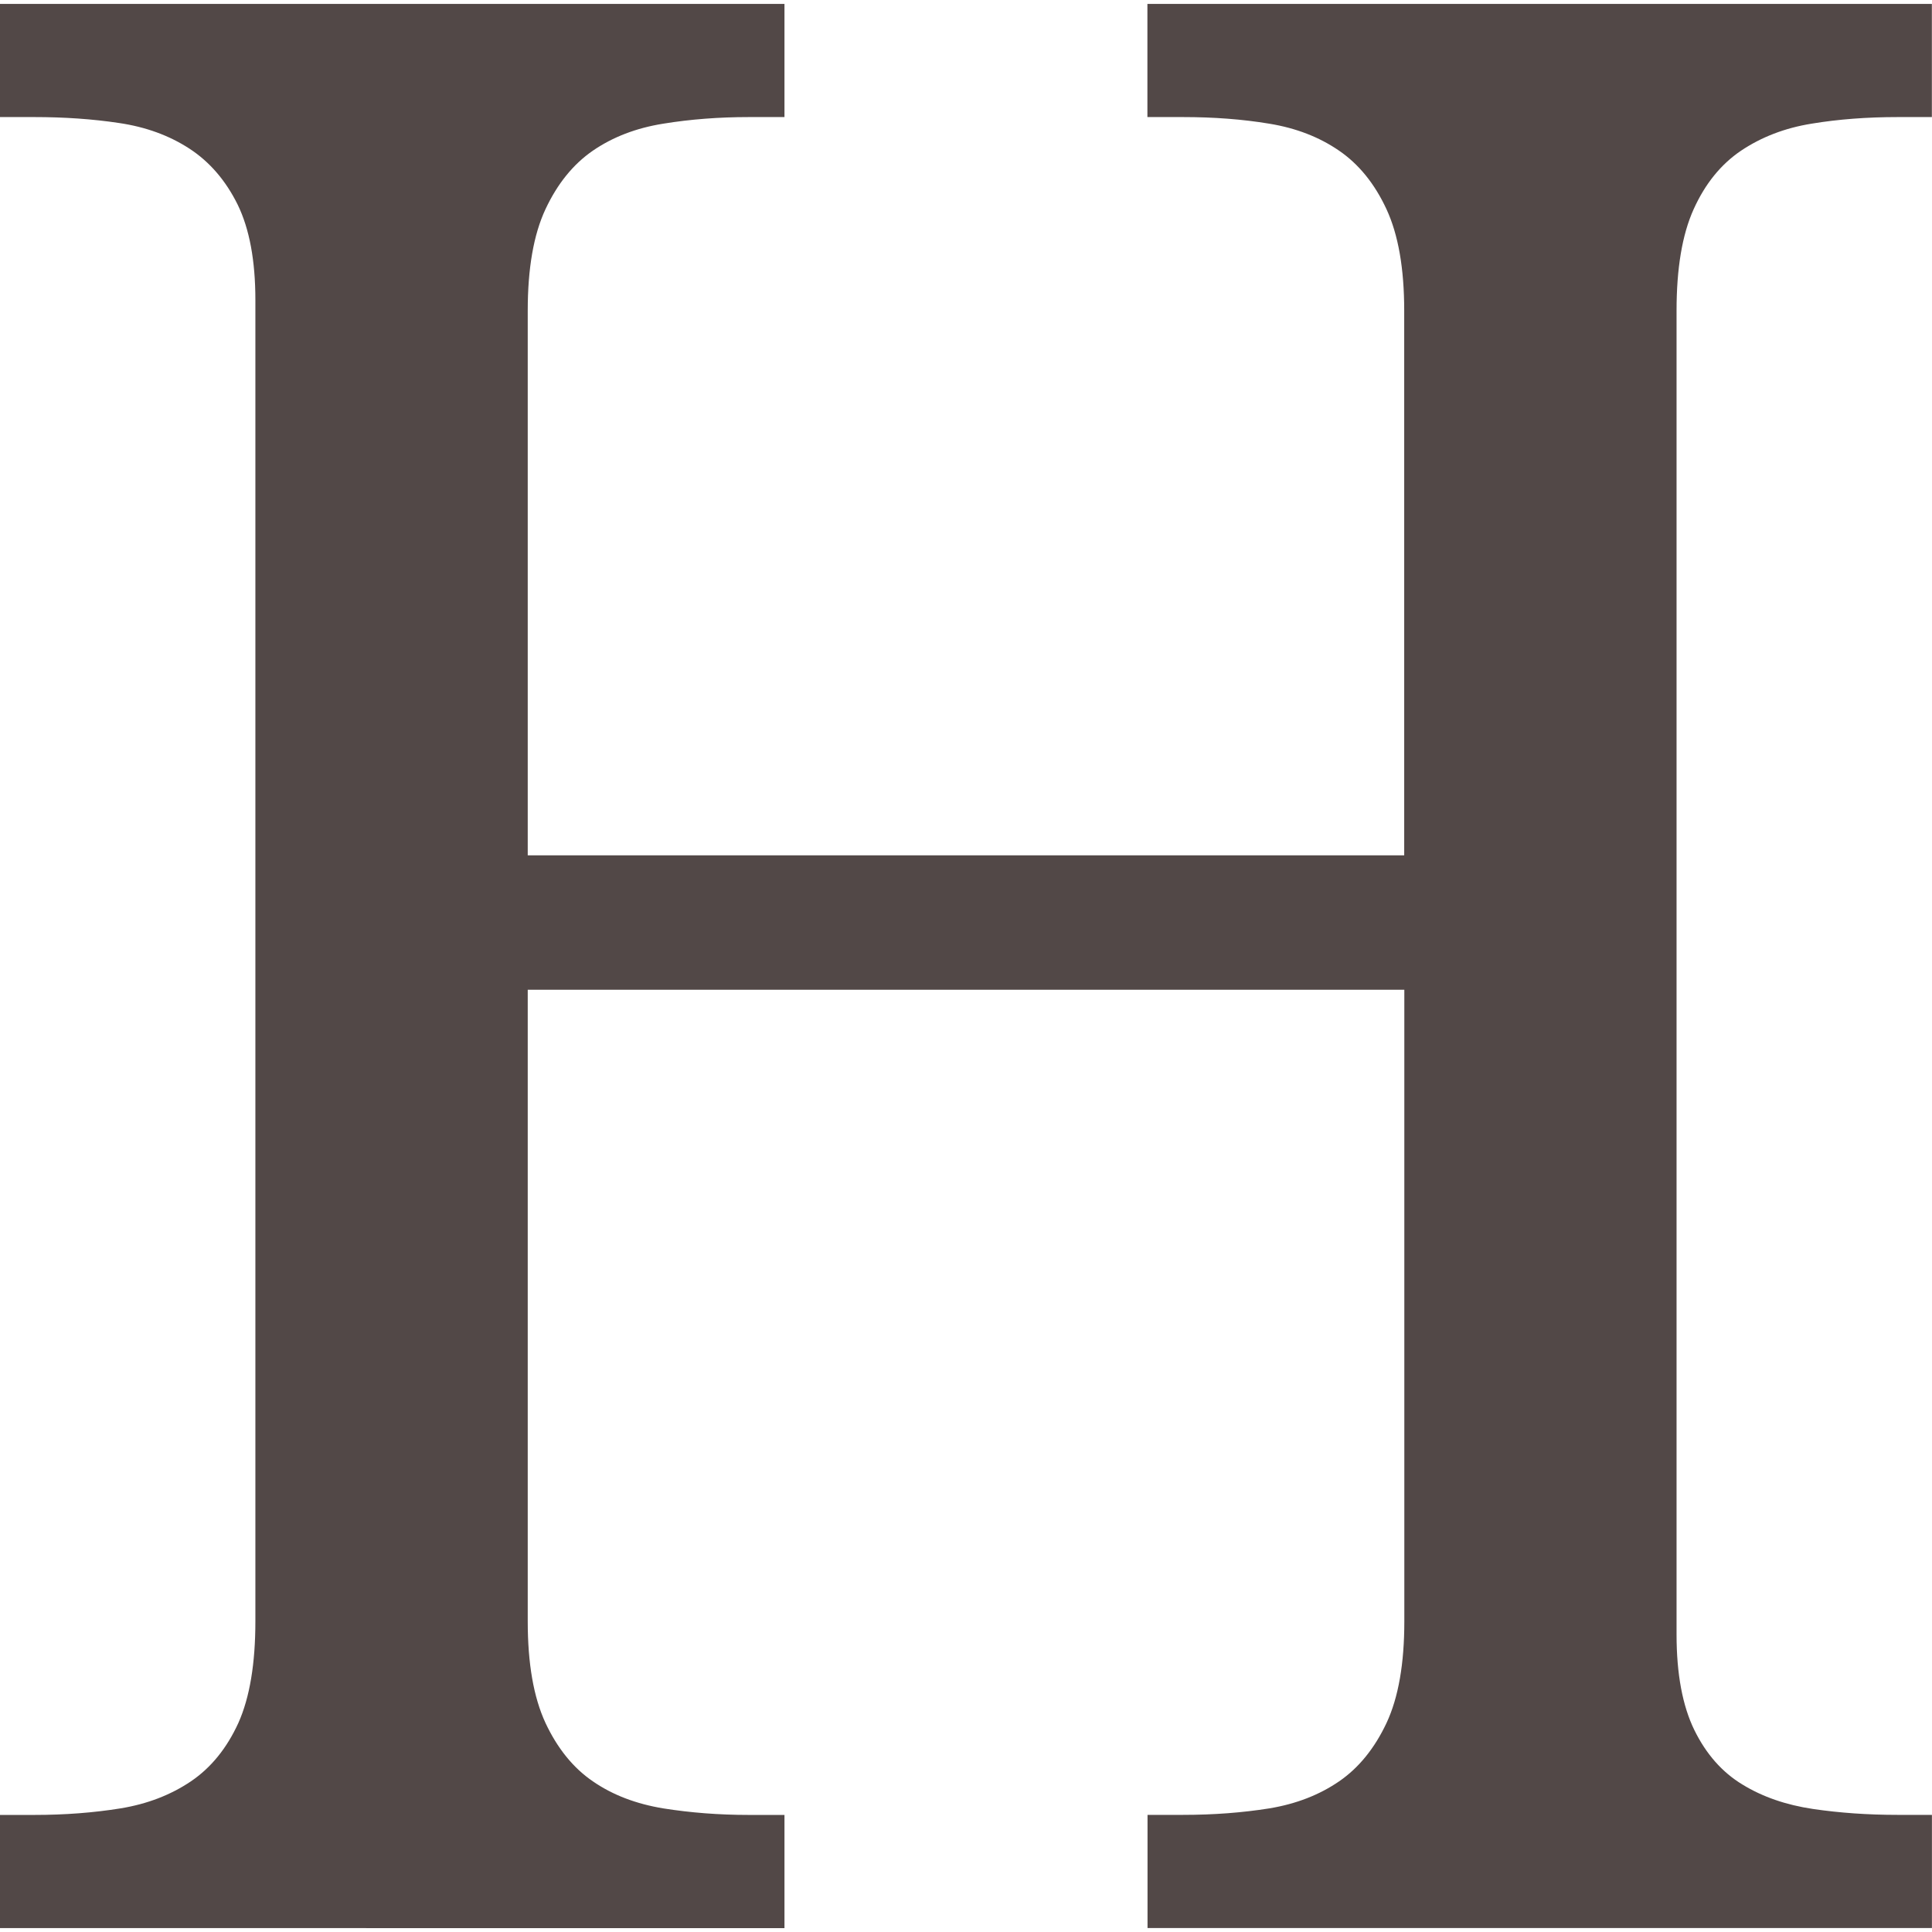 <?xml version="1.0" encoding="iso-8859-1"?>
<!-- Generator: Adobe Illustrator 16.0.0, SVG Export Plug-In . SVG Version: 6.00 Build 0)  -->
<!DOCTYPE svg PUBLIC "-//W3C//DTD SVG 1.1//EN" "http://www.w3.org/Graphics/SVG/1.1/DTD/svg11.dtd">
<svg version="1.1" xmlns="http://www.w3.org/2000/svg" xmlns:xlink="http://www.w3.org/1999/xlink" x="0px" y="0px" viewBox="0 0 31.29 31.29"
	xml:space="preserve">
<g fill="#524847">
	<g>
		<path d="M18.585,31.226v-1.833h0.577c0.497,0,0.961-0.036,1.395-0.105c0.436-0.072,0.812-0.219,1.131-0.438
			s0.576-0.537,0.769-0.948c0.192-0.412,0.287-0.959,0.287-1.643V16.03H8.547v10.229c0,0.683,0.095,1.229,0.287,1.644
			c0.192,0.41,0.448,0.729,0.768,0.947c0.32,0.221,0.699,0.365,1.14,0.438c0.442,0.07,0.902,0.106,1.386,0.106h0.577v1.833H0v-1.833
			h0.555c0.497,0,0.961-0.036,1.396-0.106c0.434-0.071,0.813-0.217,1.141-0.438c0.326-0.221,0.582-0.537,0.769-0.947
			c0.184-0.412,0.275-0.961,0.275-1.644v-21.4c0-0.639-0.096-1.153-0.287-1.545c-0.194-0.392-0.454-0.693-0.78-0.906
			C2.742,2.195,2.363,2.056,1.927,1.992c-0.431-0.065-0.89-0.096-1.373-0.096H0V0.063h12.705v1.833h-0.577
			c-0.483,0-0.943,0.035-1.386,0.107c-0.44,0.07-0.819,0.217-1.14,0.437C9.283,2.66,9.027,2.976,8.834,3.389
			C8.642,3.8,8.547,4.348,8.547,5.03v8.823h14.195V5.03c0-0.683-0.096-1.23-0.287-1.642s-0.448-0.729-0.768-0.948
			c-0.32-0.22-0.696-0.366-1.131-0.437c-0.435-0.072-0.897-0.107-1.396-0.107h-0.577V0.063h12.705v1.833h-0.553
			c-0.498,0-0.961,0.035-1.396,0.107c-0.434,0.07-0.812,0.217-1.141,0.437c-0.326,0.22-0.582,0.536-0.768,0.948
			c-0.186,0.411-0.277,0.959-0.277,1.642v21.442c0,0.64,0.097,1.155,0.287,1.545c0.192,0.392,0.453,0.687,0.779,0.884
			c0.326,0.2,0.705,0.331,1.141,0.396c0.434,0.064,0.892,0.096,1.373,0.096h0.556v1.833H18.585z"/>
	</g>
</g>
</svg>
